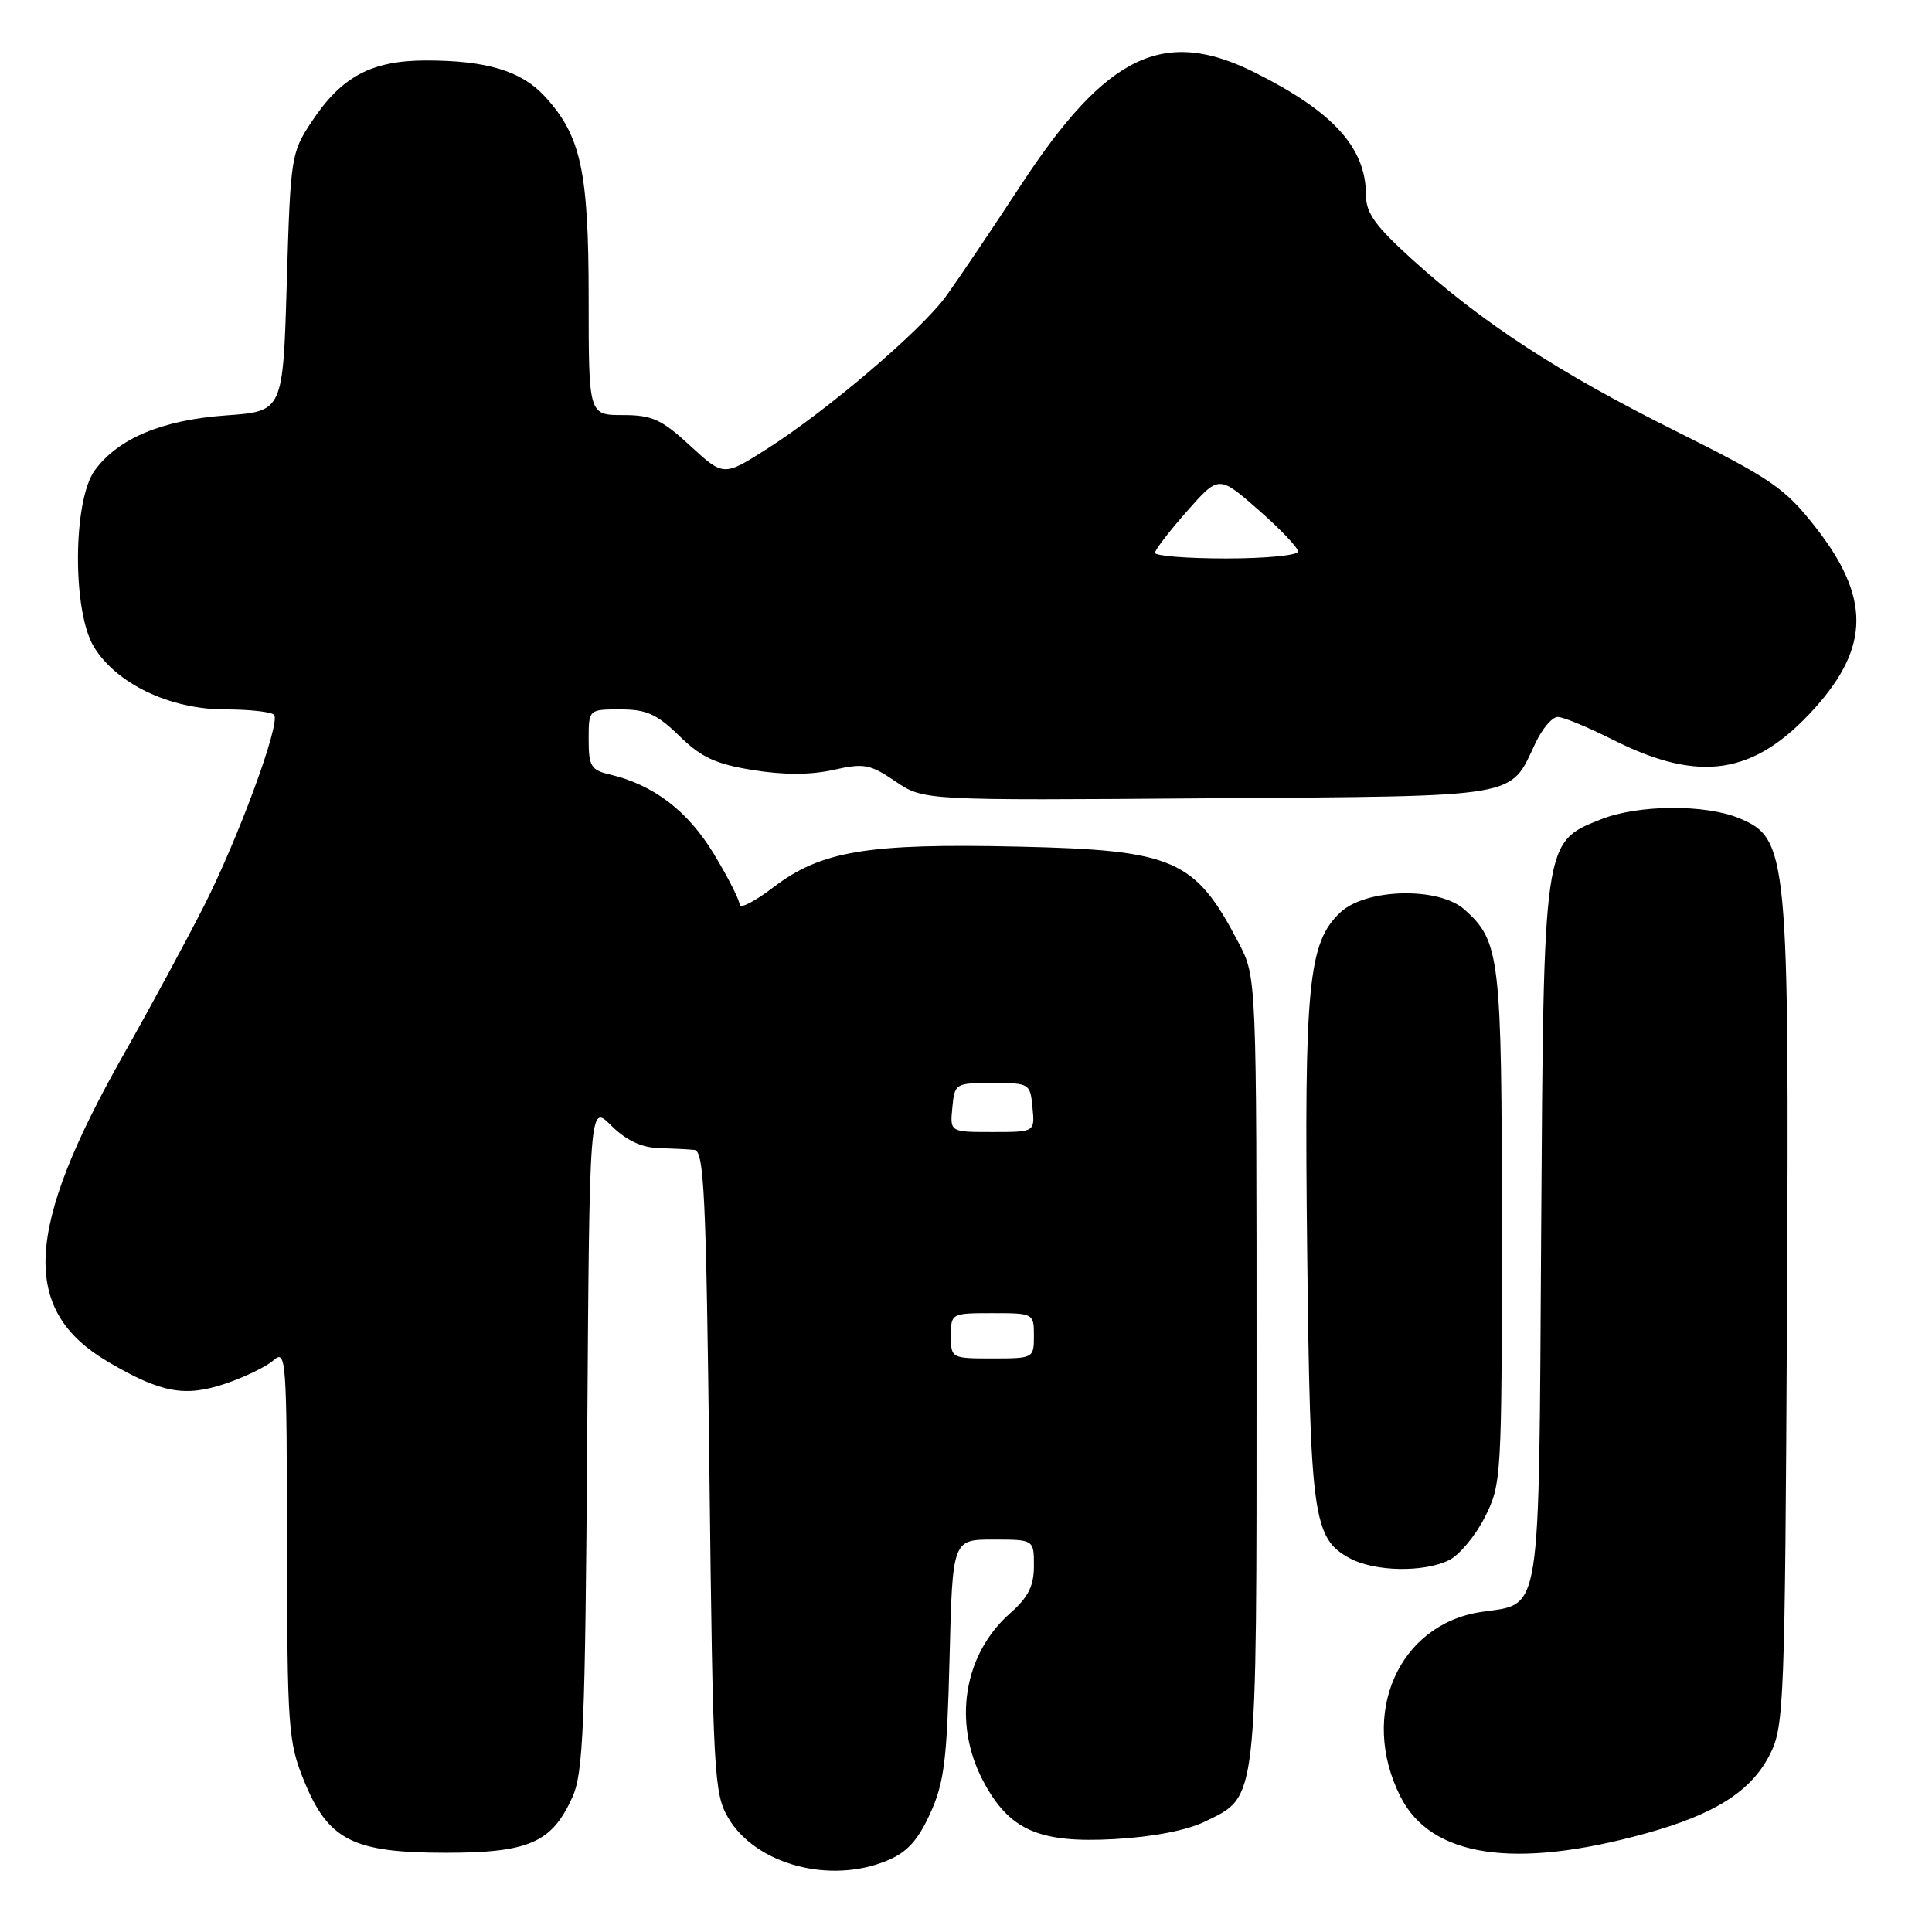 <?xml version="1.0" encoding="UTF-8" standalone="no"?>
<!DOCTYPE svg PUBLIC "-//W3C//DTD SVG 1.1//EN" "http://www.w3.org/Graphics/SVG/1.1/DTD/svg11.dtd" >
<svg xmlns="http://www.w3.org/2000/svg" xmlns:xlink="http://www.w3.org/1999/xlink" version="1.1" viewBox="0 0 256 256">
 <g >
 <path fill="currentColor"
d=" M 117.57 246.53 C 120.20 245.44 121.63 243.86 123.26 240.28 C 125.12 236.18 125.48 233.25 125.82 219.75 C 126.21 204.00 126.21 204.00 131.60 204.00 C 137.00 204.00 137.00 204.00 137.00 207.49 C 137.00 210.15 136.25 211.64 133.87 213.74 C 127.67 219.19 126.21 228.29 130.27 235.99 C 133.72 242.51 137.66 244.25 147.68 243.69 C 152.81 243.40 157.29 242.53 159.68 241.36 C 166.68 237.95 166.50 239.49 166.50 181.50 C 166.50 129.50 166.50 129.50 164.16 125.00 C 158.34 113.83 155.65 112.65 134.88 112.18 C 114.94 111.73 108.79 112.75 102.48 117.57 C 100.01 119.45 98.00 120.49 98.00 119.87 C 98.00 119.26 96.45 116.21 94.56 113.10 C 91.11 107.42 86.58 103.98 80.75 102.61 C 78.32 102.04 78.00 101.50 78.00 97.98 C 78.00 94.00 78.00 94.00 82.21 94.00 C 85.67 94.00 87.05 94.62 90.03 97.53 C 92.94 100.37 94.82 101.24 99.77 102.04 C 103.86 102.70 107.42 102.69 110.42 102.02 C 114.49 101.10 115.28 101.25 118.65 103.54 C 122.38 106.07 122.38 106.07 160.09 105.78 C 202.07 105.47 199.96 105.83 203.48 98.41 C 204.37 96.53 205.68 95.00 206.41 95.00 C 207.13 95.00 210.37 96.34 213.61 97.97 C 225.22 103.84 232.47 102.72 240.48 93.82 C 247.80 85.67 247.81 79.08 240.53 69.81 C 236.49 64.66 234.74 63.46 222.04 57.12 C 206.57 49.41 196.46 42.82 187.14 34.39 C 182.25 29.96 181.00 28.23 181.00 25.87 C 181.00 19.58 176.69 14.82 166.28 9.61 C 154.21 3.57 146.62 7.22 135.29 24.50 C 131.33 30.55 126.85 37.19 125.34 39.27 C 122.02 43.82 109.67 54.35 101.69 59.44 C 95.88 63.14 95.88 63.14 91.46 59.07 C 87.65 55.56 86.42 55.00 82.52 55.00 C 78.00 55.00 78.00 55.00 78.00 39.52 C 78.00 22.63 76.98 17.97 72.16 12.74 C 69.07 9.40 64.47 8.01 56.50 8.01 C 49.23 8.01 45.27 10.12 41.29 16.13 C 38.57 20.23 38.49 20.79 38.00 37.42 C 37.50 54.50 37.50 54.50 30.00 55.04 C 21.48 55.65 15.67 58.08 12.56 62.32 C 9.65 66.31 9.57 80.96 12.43 85.69 C 15.40 90.60 22.52 94.00 29.83 94.00 C 33.16 94.00 36.09 94.34 36.34 94.75 C 37.12 96.02 31.59 111.03 27.05 120.00 C 24.68 124.67 19.89 133.53 16.40 139.69 C 3.22 162.95 2.68 173.63 14.35 180.47 C 21.35 184.57 24.48 185.15 29.84 183.35 C 32.40 182.49 35.29 181.09 36.25 180.24 C 37.91 178.77 38.00 180.00 38.03 204.60 C 38.06 229.01 38.19 230.81 40.28 235.95 C 43.49 243.84 46.75 245.50 59.04 245.50 C 70.07 245.50 73.11 244.17 75.83 238.17 C 77.29 234.96 77.54 228.99 77.81 190.38 C 78.11 146.27 78.11 146.27 80.98 149.13 C 82.90 151.05 84.95 152.04 87.17 152.12 C 89.00 152.18 91.17 152.29 92.00 152.37 C 93.30 152.48 93.57 158.19 94.00 195.00 C 94.47 235.21 94.61 237.68 96.50 240.89 C 100.15 247.07 109.99 249.70 117.57 246.53 Z  M 218.00 242.96 C 227.31 240.39 232.13 237.31 234.59 232.34 C 236.39 228.73 236.52 225.29 236.78 174.59 C 237.09 113.10 236.90 111.11 230.48 108.43 C 225.96 106.54 217.01 106.61 212.10 108.58 C 204.48 111.62 204.54 111.23 204.21 163.46 C 203.89 215.14 204.32 212.38 196.27 213.59 C 185.29 215.23 180.07 227.19 185.57 238.07 C 189.61 246.08 200.65 247.74 218.00 242.96 Z  M 192.00 206.73 C 193.38 206.05 195.51 203.49 196.75 201.03 C 198.95 196.67 199.00 195.84 199.00 162.76 C 199.00 126.75 198.76 124.72 194.05 120.52 C 190.65 117.48 181.00 117.71 177.60 120.90 C 173.34 124.90 172.80 130.50 173.21 166.00 C 173.61 201.07 173.99 203.84 178.86 206.48 C 182.13 208.26 188.67 208.38 192.00 206.73 Z  M 126.00 177.00 C 126.00 174.03 126.06 174.00 131.50 174.00 C 136.94 174.00 137.00 174.03 137.00 177.00 C 137.00 179.97 136.94 180.00 131.50 180.00 C 126.06 180.00 126.00 179.97 126.00 177.00 Z  M 126.19 146.75 C 126.49 143.56 126.59 143.50 131.50 143.50 C 136.41 143.50 136.51 143.56 136.81 146.75 C 137.13 150.00 137.13 150.00 131.50 150.00 C 125.87 150.00 125.87 150.00 126.19 146.75 Z  M 153.04 73.25 C 153.06 72.84 154.97 70.35 157.29 67.73 C 161.50 62.96 161.50 62.96 166.75 67.56 C 169.64 70.09 172.00 72.57 172.00 73.08 C 172.00 73.58 167.72 74.00 162.50 74.00 C 157.28 74.00 153.02 73.66 153.04 73.25 Z "/>
</g>
</svg>